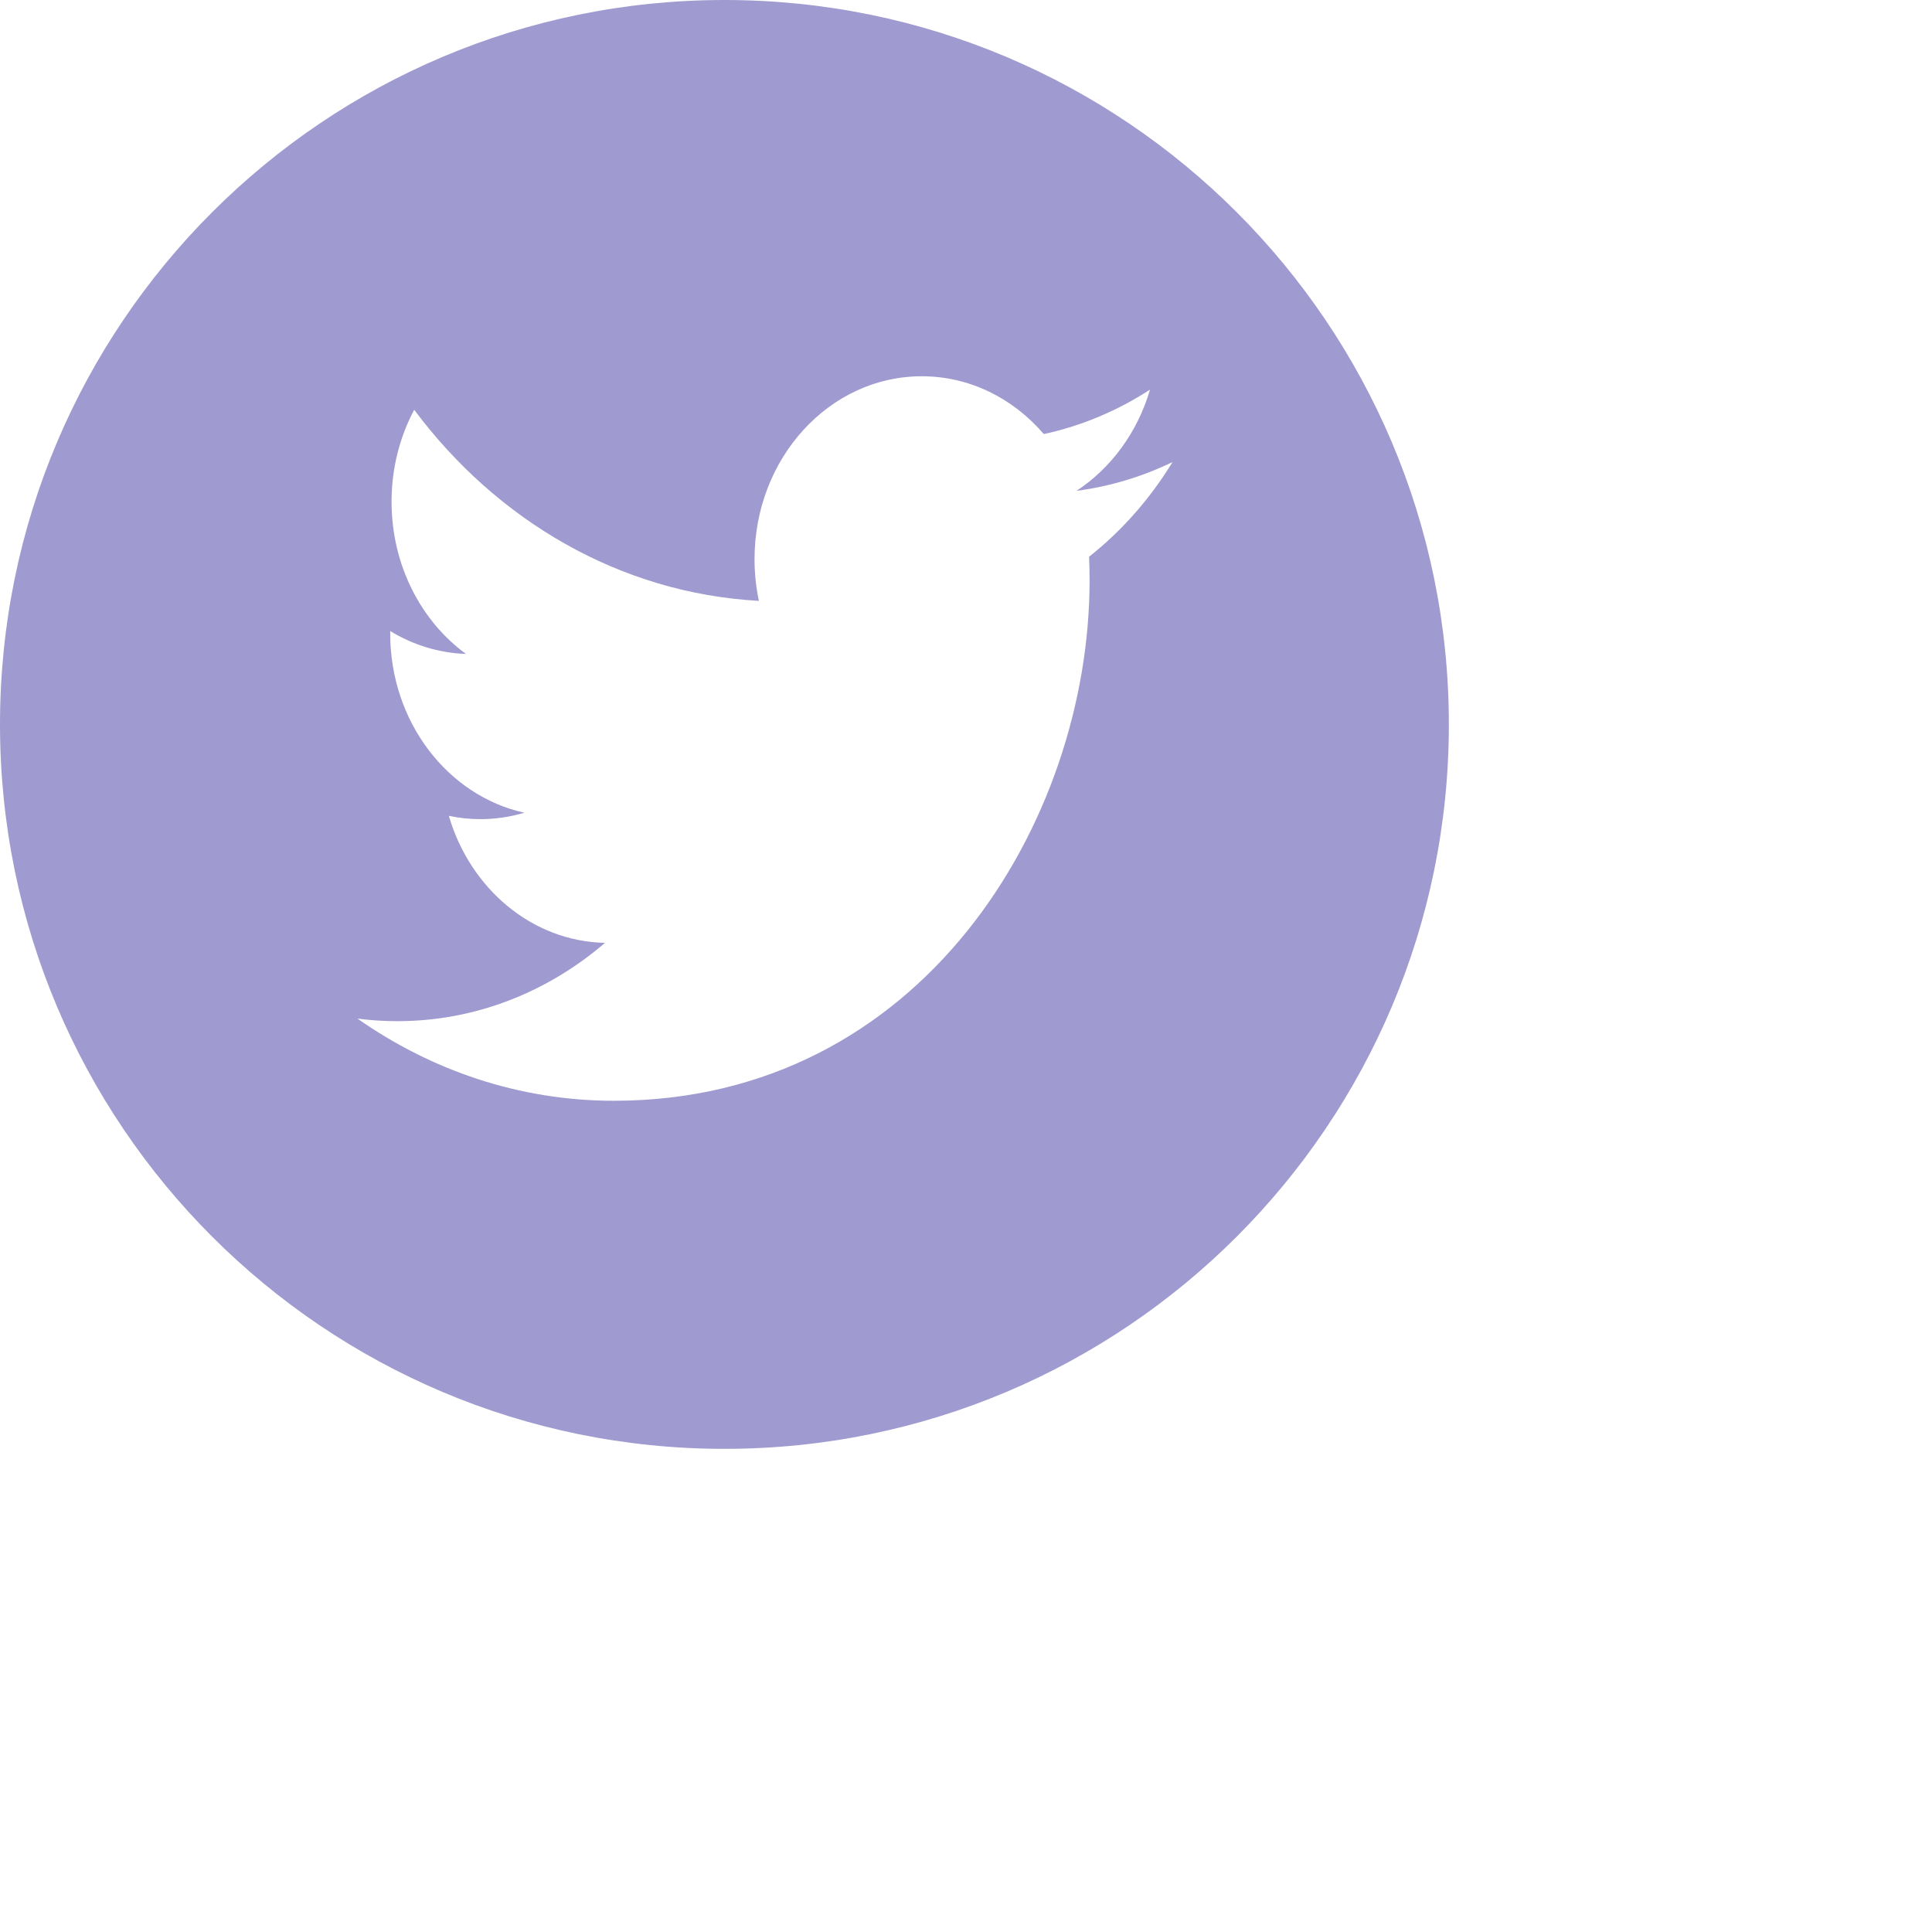 <svg 
 xmlns="http://www.w3.org/2000/svg"
 xmlns:xlink="http://www.w3.org/1999/xlink"
 width="1.129cm" height="1.129cm">
<defs>
<filter id="Filter_0">
    <feFlood flood-color="rgb(235, 235, 235)" flood-opacity="1" result="floodOut" />
    <feComposite operator="atop" in="floodOut" in2="SourceGraphic" result="compOut" />
    <feBlend mode="normal" in="compOut" in2="SourceGraphic" />
</filter>

</defs>
<g filter="url(#Filter_0)">
<path fill-rule="evenodd"  fill="#9f9acf"
 d="M16.000,32.000 C7.163,32.000 0.000,24.837 0.000,16.000 C0.000,7.164 7.163,0.000 16.000,0.000 C24.837,0.000 32.000,7.164 32.000,16.000 C32.000,24.837 24.837,32.000 16.000,32.000 ZM25.399,8.606 C24.686,9.069 23.895,9.405 23.054,9.587 C22.380,8.801 21.421,8.310 20.358,8.310 C18.319,8.310 16.665,10.119 16.665,12.350 C16.665,12.667 16.698,12.975 16.761,13.271 C13.691,13.102 10.970,11.494 9.148,9.050 C8.831,9.647 8.648,10.341 8.648,11.081 C8.648,12.482 9.300,13.719 10.291,14.443 C9.686,14.422 9.117,14.241 8.619,13.938 C8.618,13.955 8.618,13.971 8.618,13.989 C8.618,15.946 9.891,17.578 11.581,17.950 C11.271,18.042 10.945,18.092 10.608,18.092 C10.370,18.092 10.138,18.066 9.913,18.019 C10.383,19.624 11.747,20.792 13.363,20.824 C12.099,21.908 10.507,22.554 8.776,22.554 C8.478,22.554 8.184,22.535 7.895,22.497 C9.530,23.643 11.471,24.312 13.557,24.312 C20.350,24.312 24.065,18.157 24.065,12.818 C24.065,12.643 24.061,12.469 24.054,12.296 C24.776,11.726 25.402,11.015 25.897,10.205 C25.234,10.526 24.523,10.743 23.776,10.841 C24.538,10.341 25.124,9.549 25.399,8.606 Z"/>
</g>
</svg>
<!-- rgb(78, 158, 220) -->